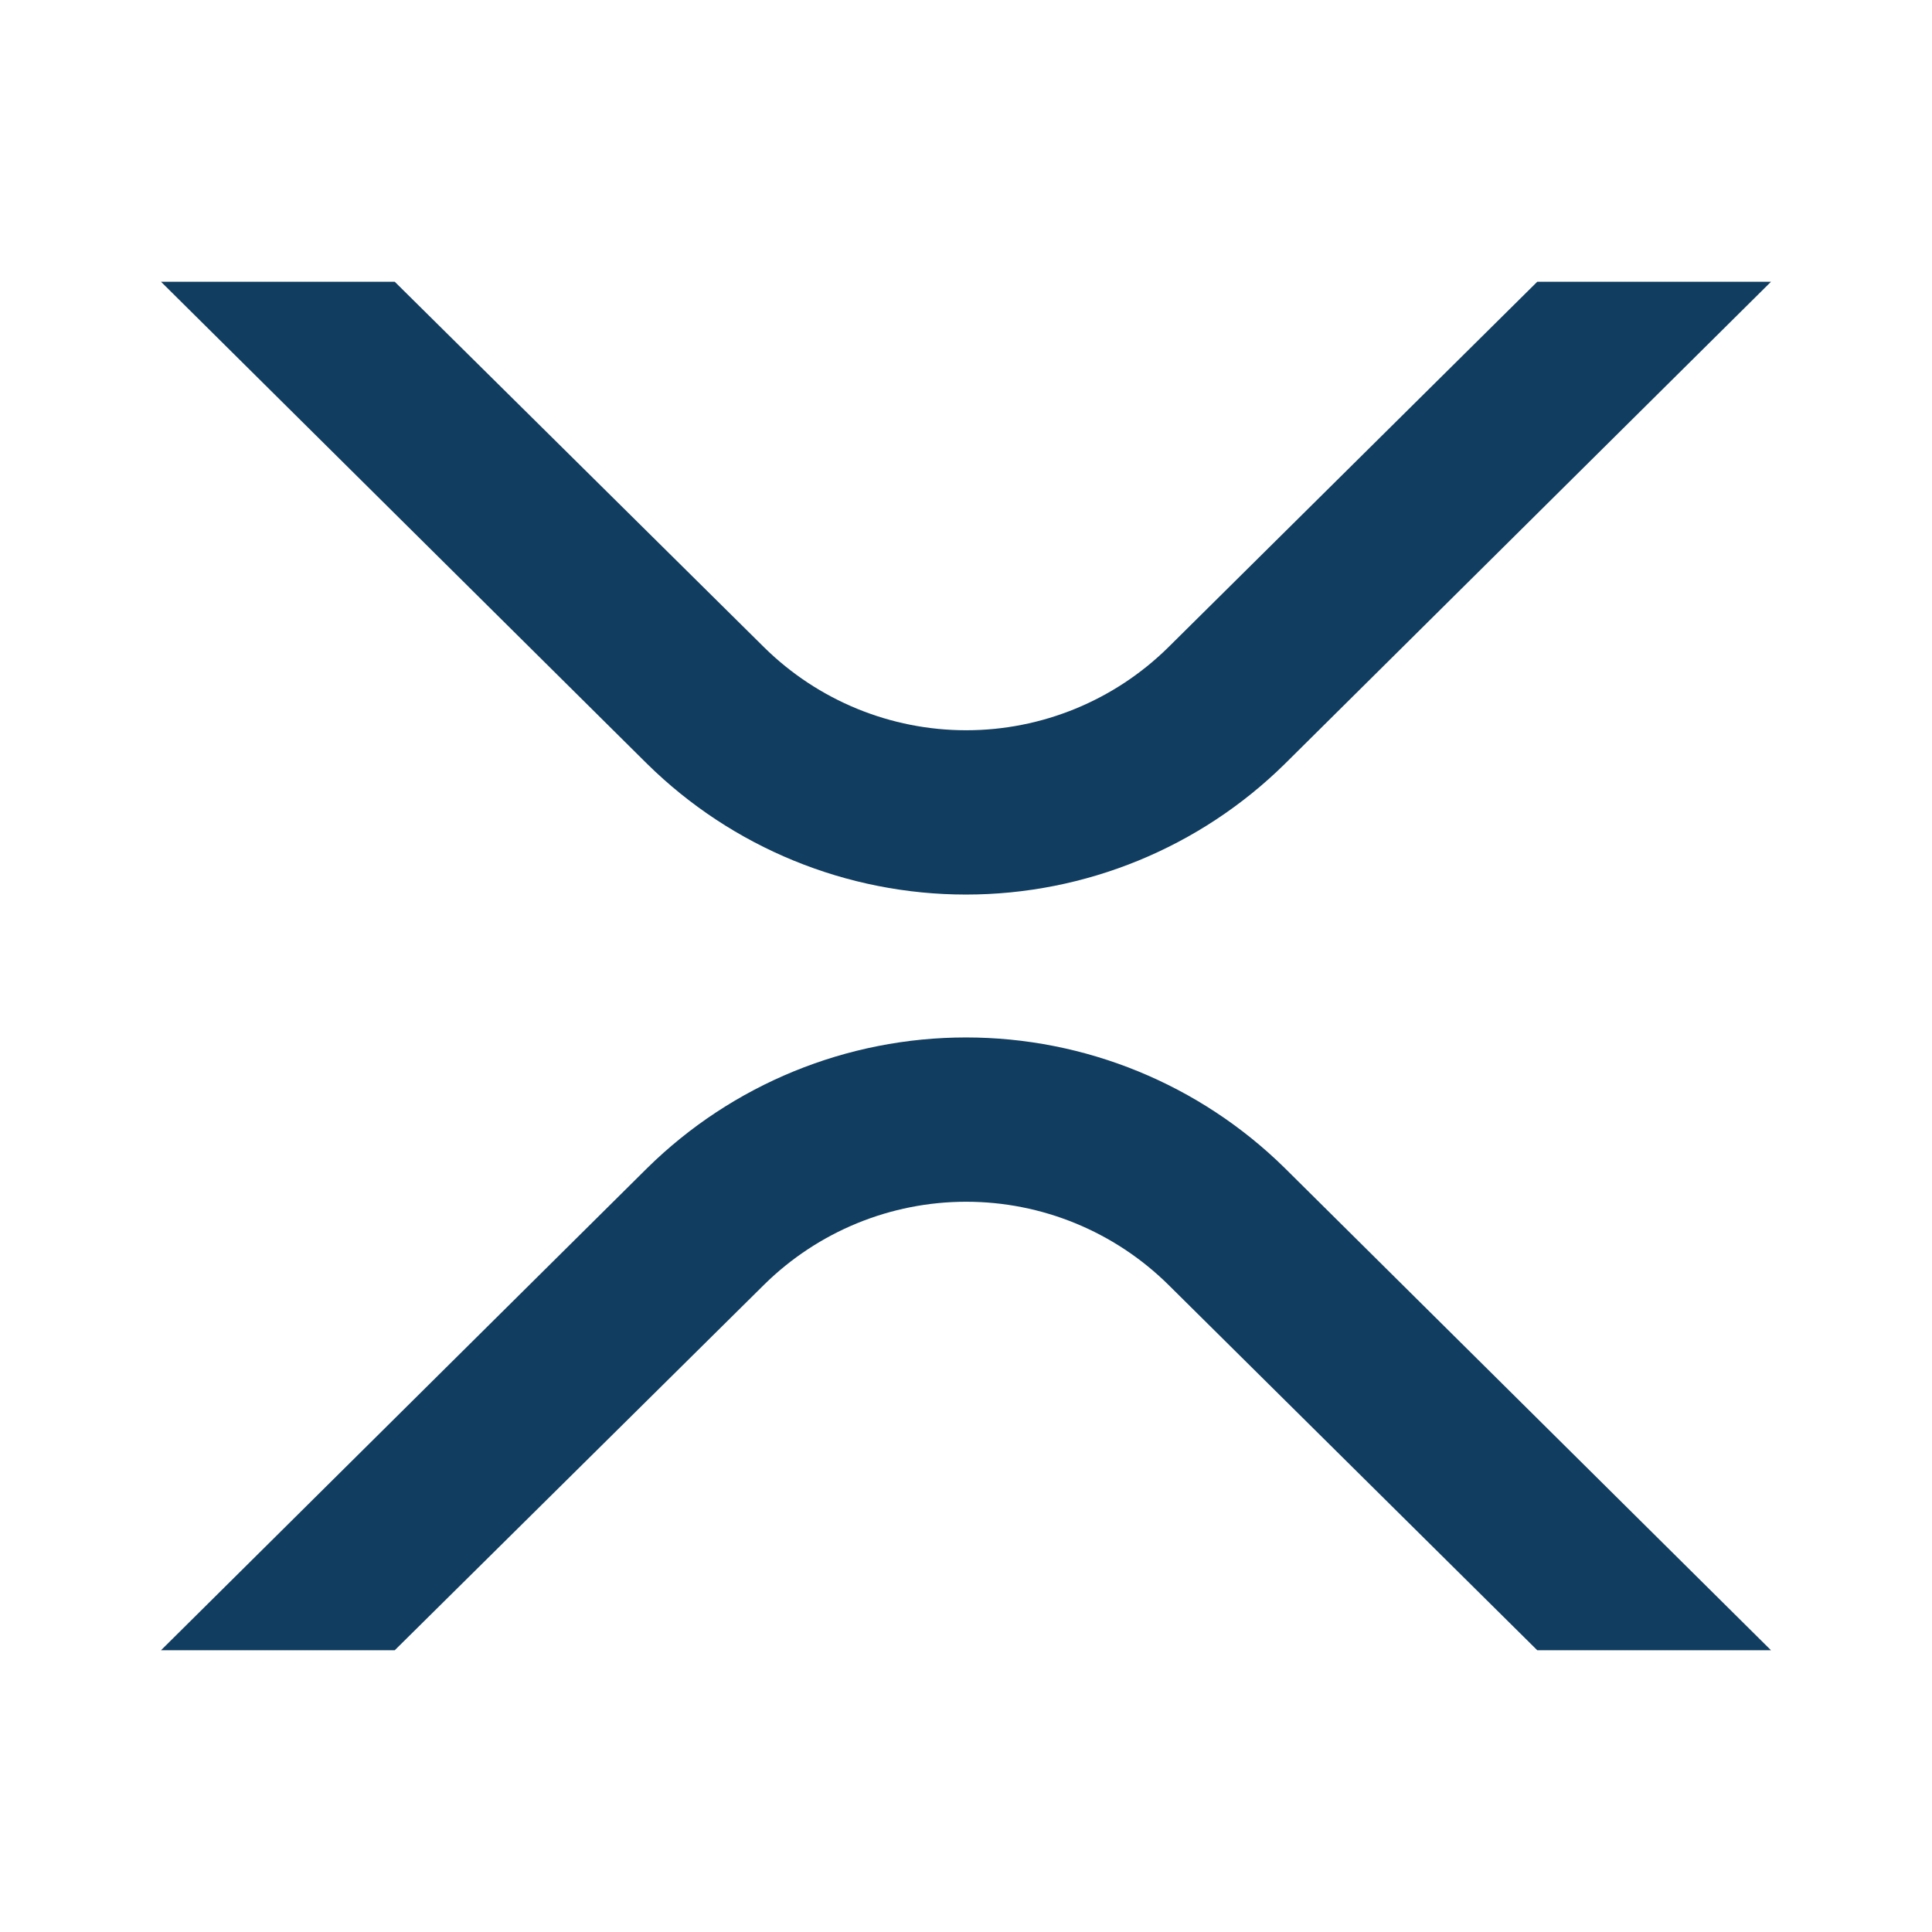 <?xml version="1.0" encoding="UTF-8"?>
<svg xmlns="http://www.w3.org/2000/svg" xmlns:xlink="http://www.w3.org/1999/xlink" viewBox="0 0 960 960" width="960px" height="960px">
<g id="surface65744151">
<path style=" stroke:none;fill-rule:nonzero;fill:rgb(6.667%,23.922%,37.647%);fill-opacity:1;" d="M 580.48 638.32 C 553.719 611.941 517.68 597.141 480.102 597.141 C 442.52 597.141 406.48 611.941 379.719 638.32 L 196.141 820 L 80 820 L 321.602 580.398 C 363.82 538.82 420.719 515.5 480 515.5 C 539.281 515.5 596.16 538.82 638.398 580.398 L 880 820 L 763.859 820 Z M 580.48 638.32 "/>
<path style=" stroke:none;fill-rule:nonzero;fill:rgb(6.667%,23.922%,37.647%);fill-opacity:1;" d="M 763.859 140 L 880 140 L 638.398 379.602 C 596.18 421.18 539.281 444.5 480 444.5 C 420.719 444.5 363.84 421.18 321.602 379.602 L 80 140 L 196.141 140 L 379.719 321.68 C 406.48 348.059 442.52 362.859 480.102 362.859 C 517.68 362.859 553.719 348.059 580.48 321.68 Z M 763.859 140 "/>
</g>
</svg>
